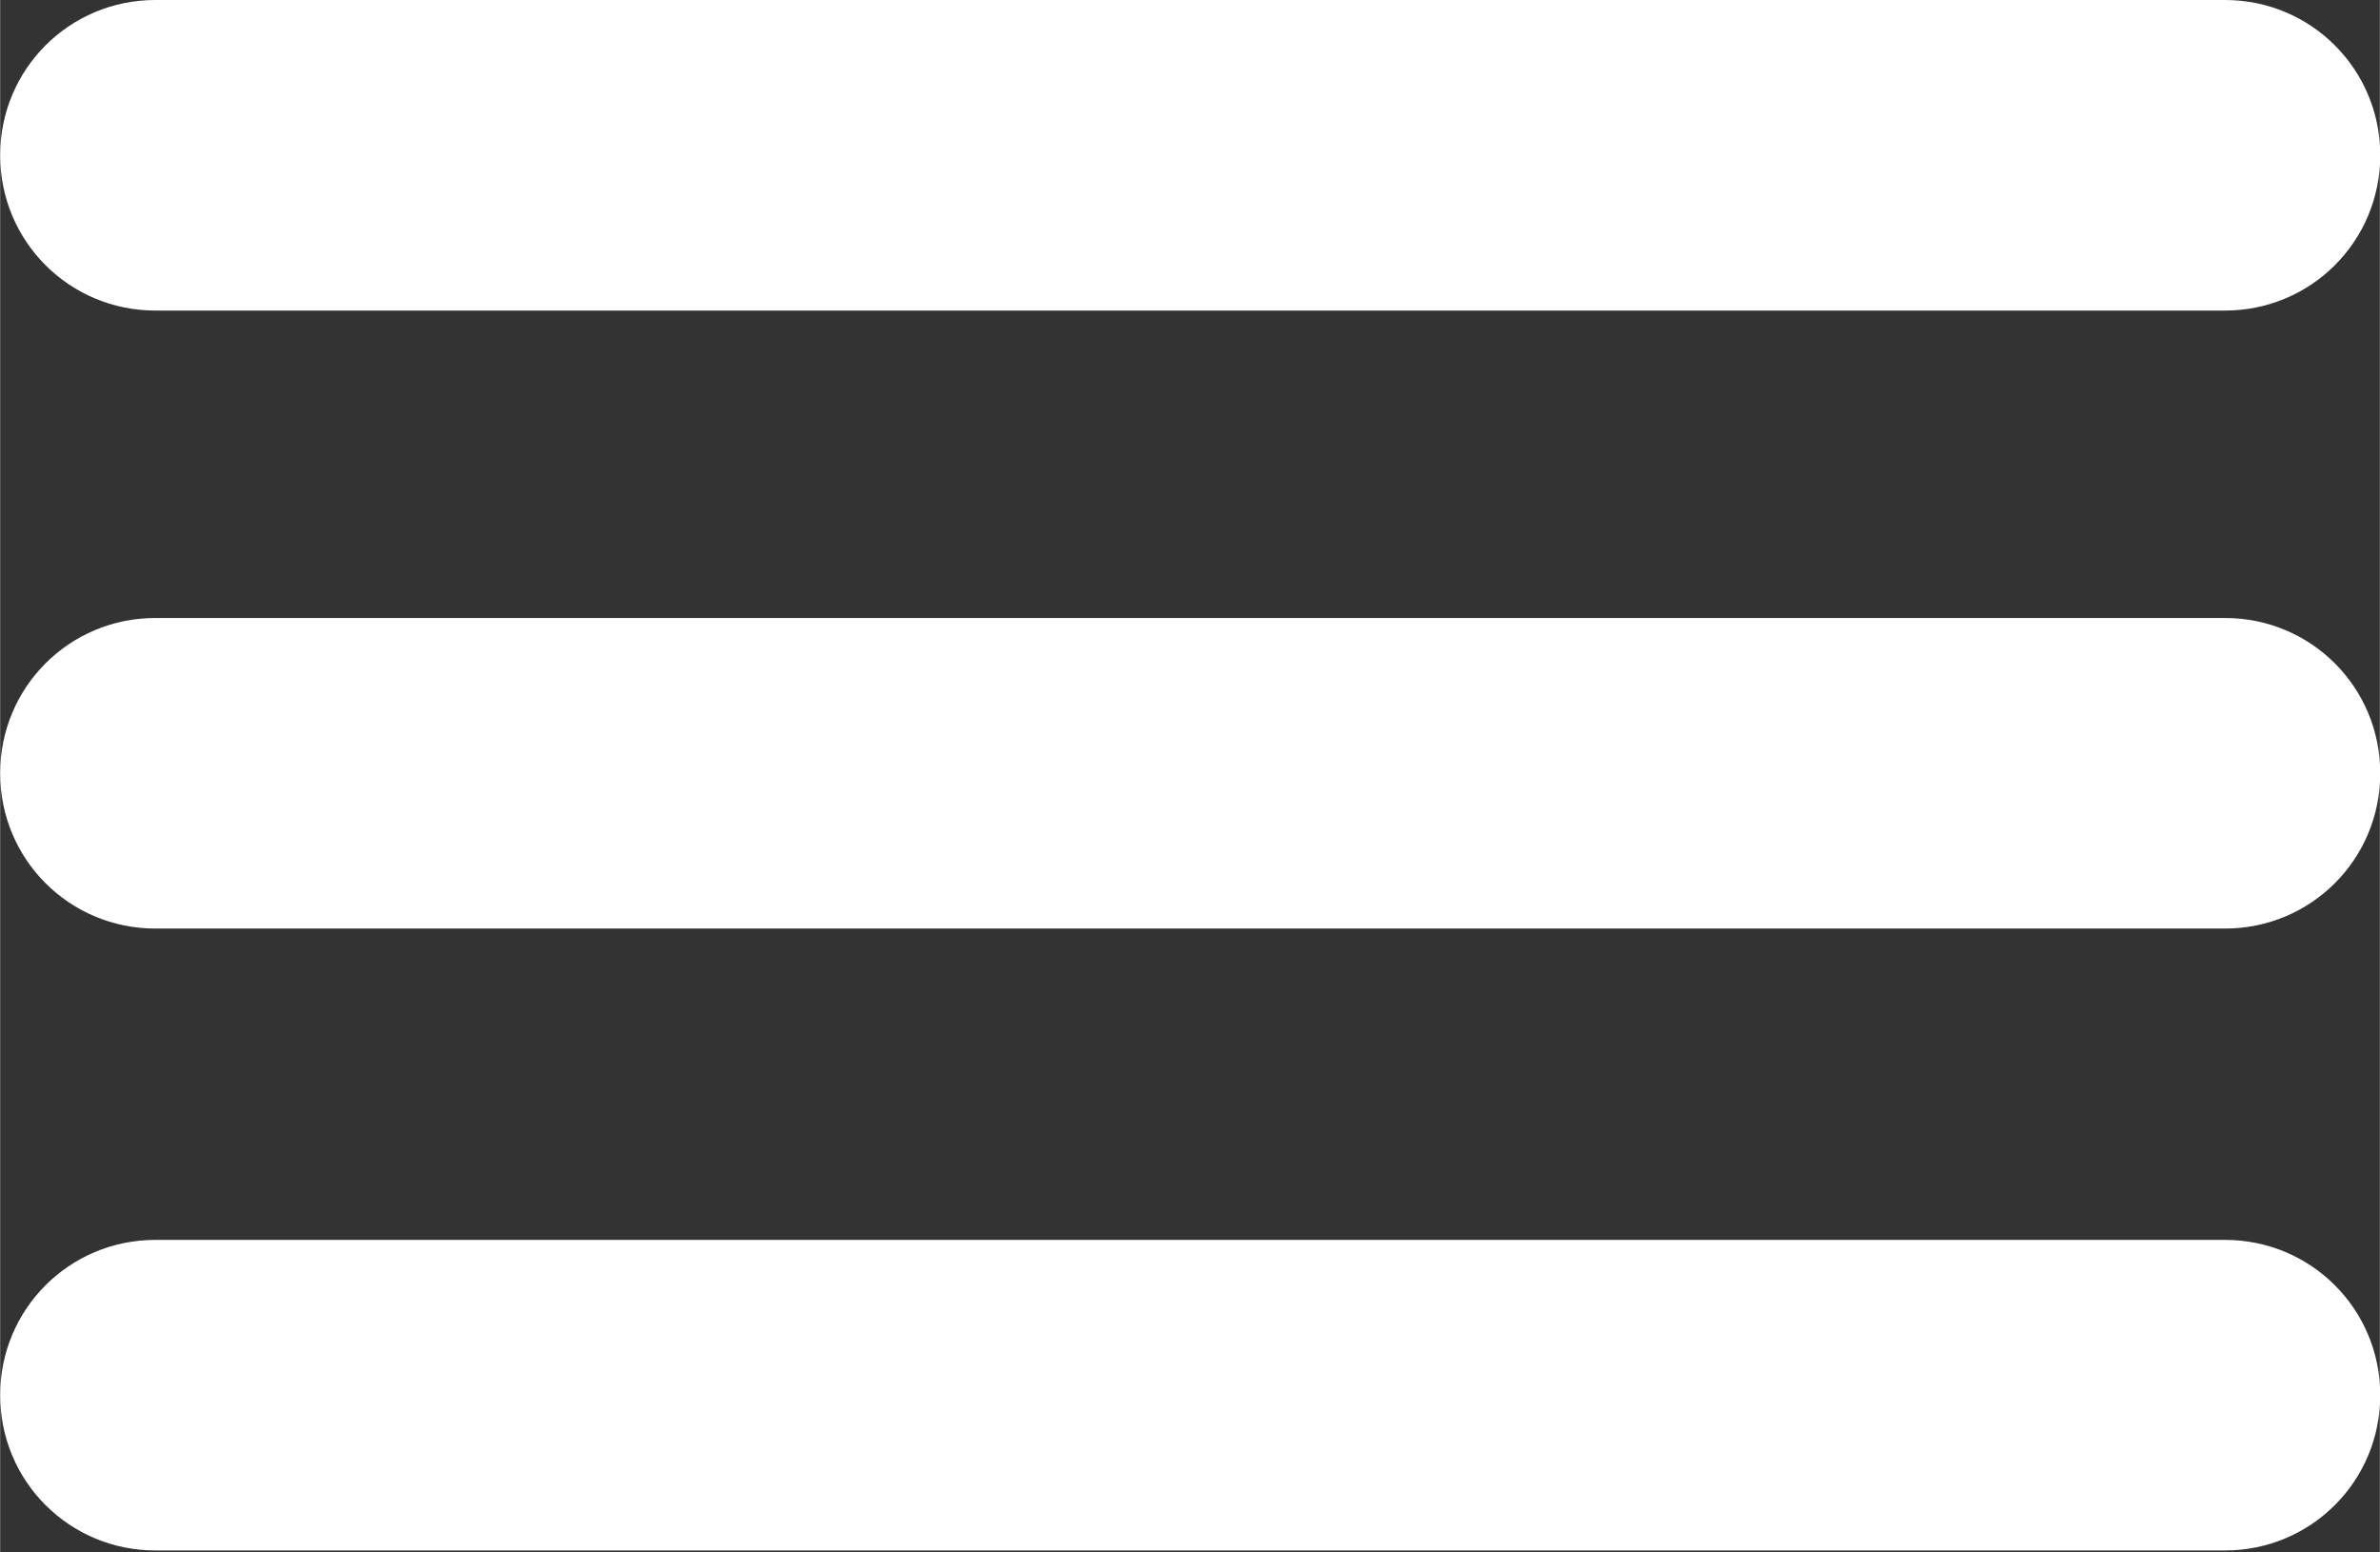 <?xml version="1.0" encoding="UTF-8"?>
<svg width="23" height="15" version="1.1" viewBox="0 0 6.085 3.969" xmlns="http://www.w3.org/2000/svg">
 <rect x="0" y="0" width="6.085" height="3.969" fill="#333333" stroke="none"/>
 <g transform="translate(68.055 -121.15)" fill="#fff">
  <path d="m-67.658 121.15h5.292c0.22 0 0.397 0.177 0.397 0.397s-0.177 0.397-0.397 0.397h-5.292c-0.22 0-0.397-0.177-0.397-0.397s0.177-0.397 0.397-0.397z" style="paint-order:markers fill stroke"/>
  <path d="m-67.658 122.73h5.292c0.22 0 0.397 0.177 0.397 0.397s-0.177 0.397-0.397 0.397h-5.292c-0.22 0-0.397-0.177-0.397-0.397s0.177-0.397 0.397-0.397z" style="paint-order:markers fill stroke"/>
  <path d="m-67.658 124.32h5.292c0.22 0 0.397 0.177 0.397 0.397 0 0.22-0.177 0.397-0.397 0.397h-5.292c-0.22 0-0.397-0.177-0.397-0.397 0-0.22 0.177-0.397 0.397-0.397z" style="paint-order:markers fill stroke"/>
 </g>
</svg>
